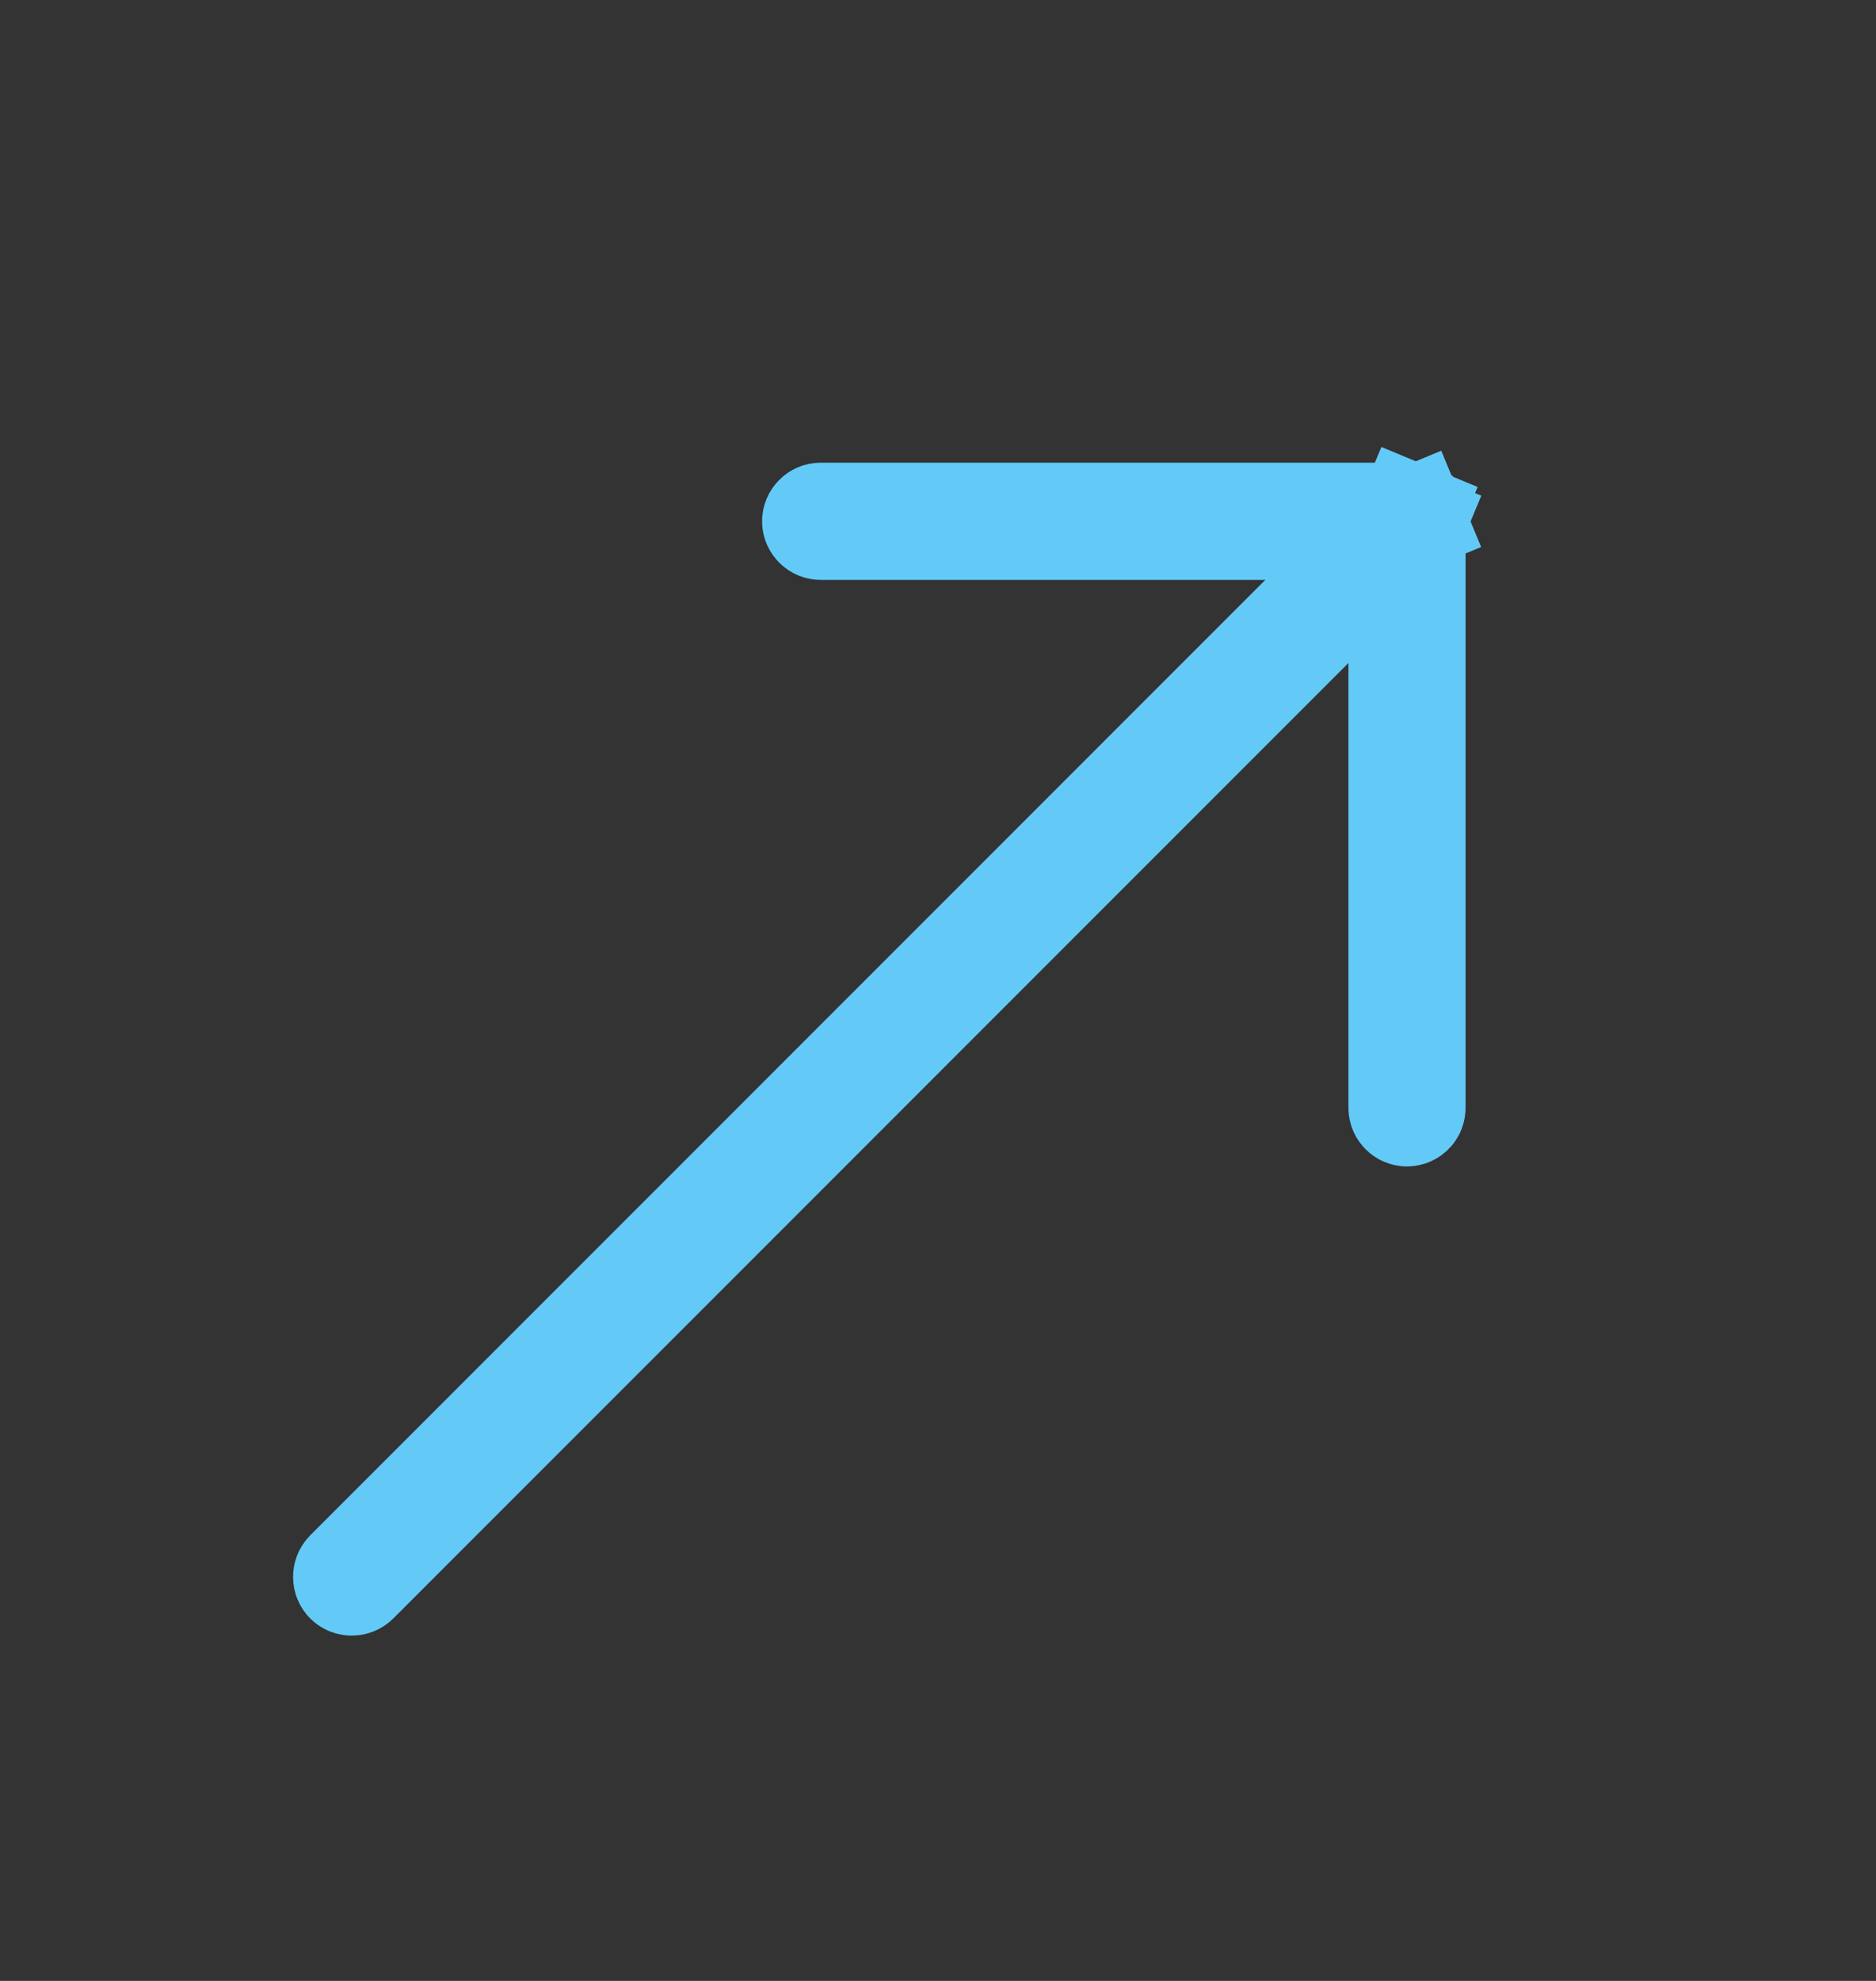 <svg width="18" height="19" viewBox="0 0 18 19" fill="none" xmlns="http://www.w3.org/2000/svg">
<rect x="0" y="0" width="18" height="19" fill="#333333" stroke="none"/>
<path d="M13.438 5.562V5.062H12.938H7.875C7.858 5.062 7.843 5.056 7.831 5.044C7.819 5.032 7.812 5.017 7.812 5C7.812 4.983 7.819 4.968 7.831 4.956C7.843 4.944 7.858 4.938 7.875 4.938H13.5C13.517 4.938 13.533 4.944 13.544 4.956C13.556 4.968 13.562 4.983 13.562 5V10.625C13.562 10.642 13.556 10.658 13.544 10.669C13.533 10.681 13.517 10.688 13.5 10.688C13.483 10.688 13.467 10.681 13.456 10.669C13.444 10.658 13.438 10.642 13.438 10.625V5.562Z" fill="white" stroke="#63CAF8"/>
<path d="M13.544 4.955L13.545 4.956C13.551 4.962 13.556 4.968 13.559 4.976L14.02 4.785L13.559 4.976C13.562 4.984 13.563 4.992 13.563 5C13.563 5.008 13.562 5.016 13.559 5.024L14.021 5.216L13.559 5.024C13.556 5.032 13.551 5.038 13.545 5.044L13.545 5.045L3.42 15.17C3.408 15.182 3.392 15.188 3.375 15.188C3.358 15.188 3.342 15.182 3.33 15.17C3.318 15.158 3.312 15.142 3.312 15.125C3.312 15.108 3.318 15.092 3.33 15.08L13.455 4.955L13.456 4.955C13.461 4.949 13.468 4.944 13.476 4.941C13.484 4.938 13.492 4.937 13.5 4.937C13.508 4.937 13.516 4.938 13.524 4.941L13.716 4.479L13.524 4.941C13.531 4.944 13.538 4.949 13.544 4.955Z" fill="white" stroke="#63CAF8"/>
</svg>

